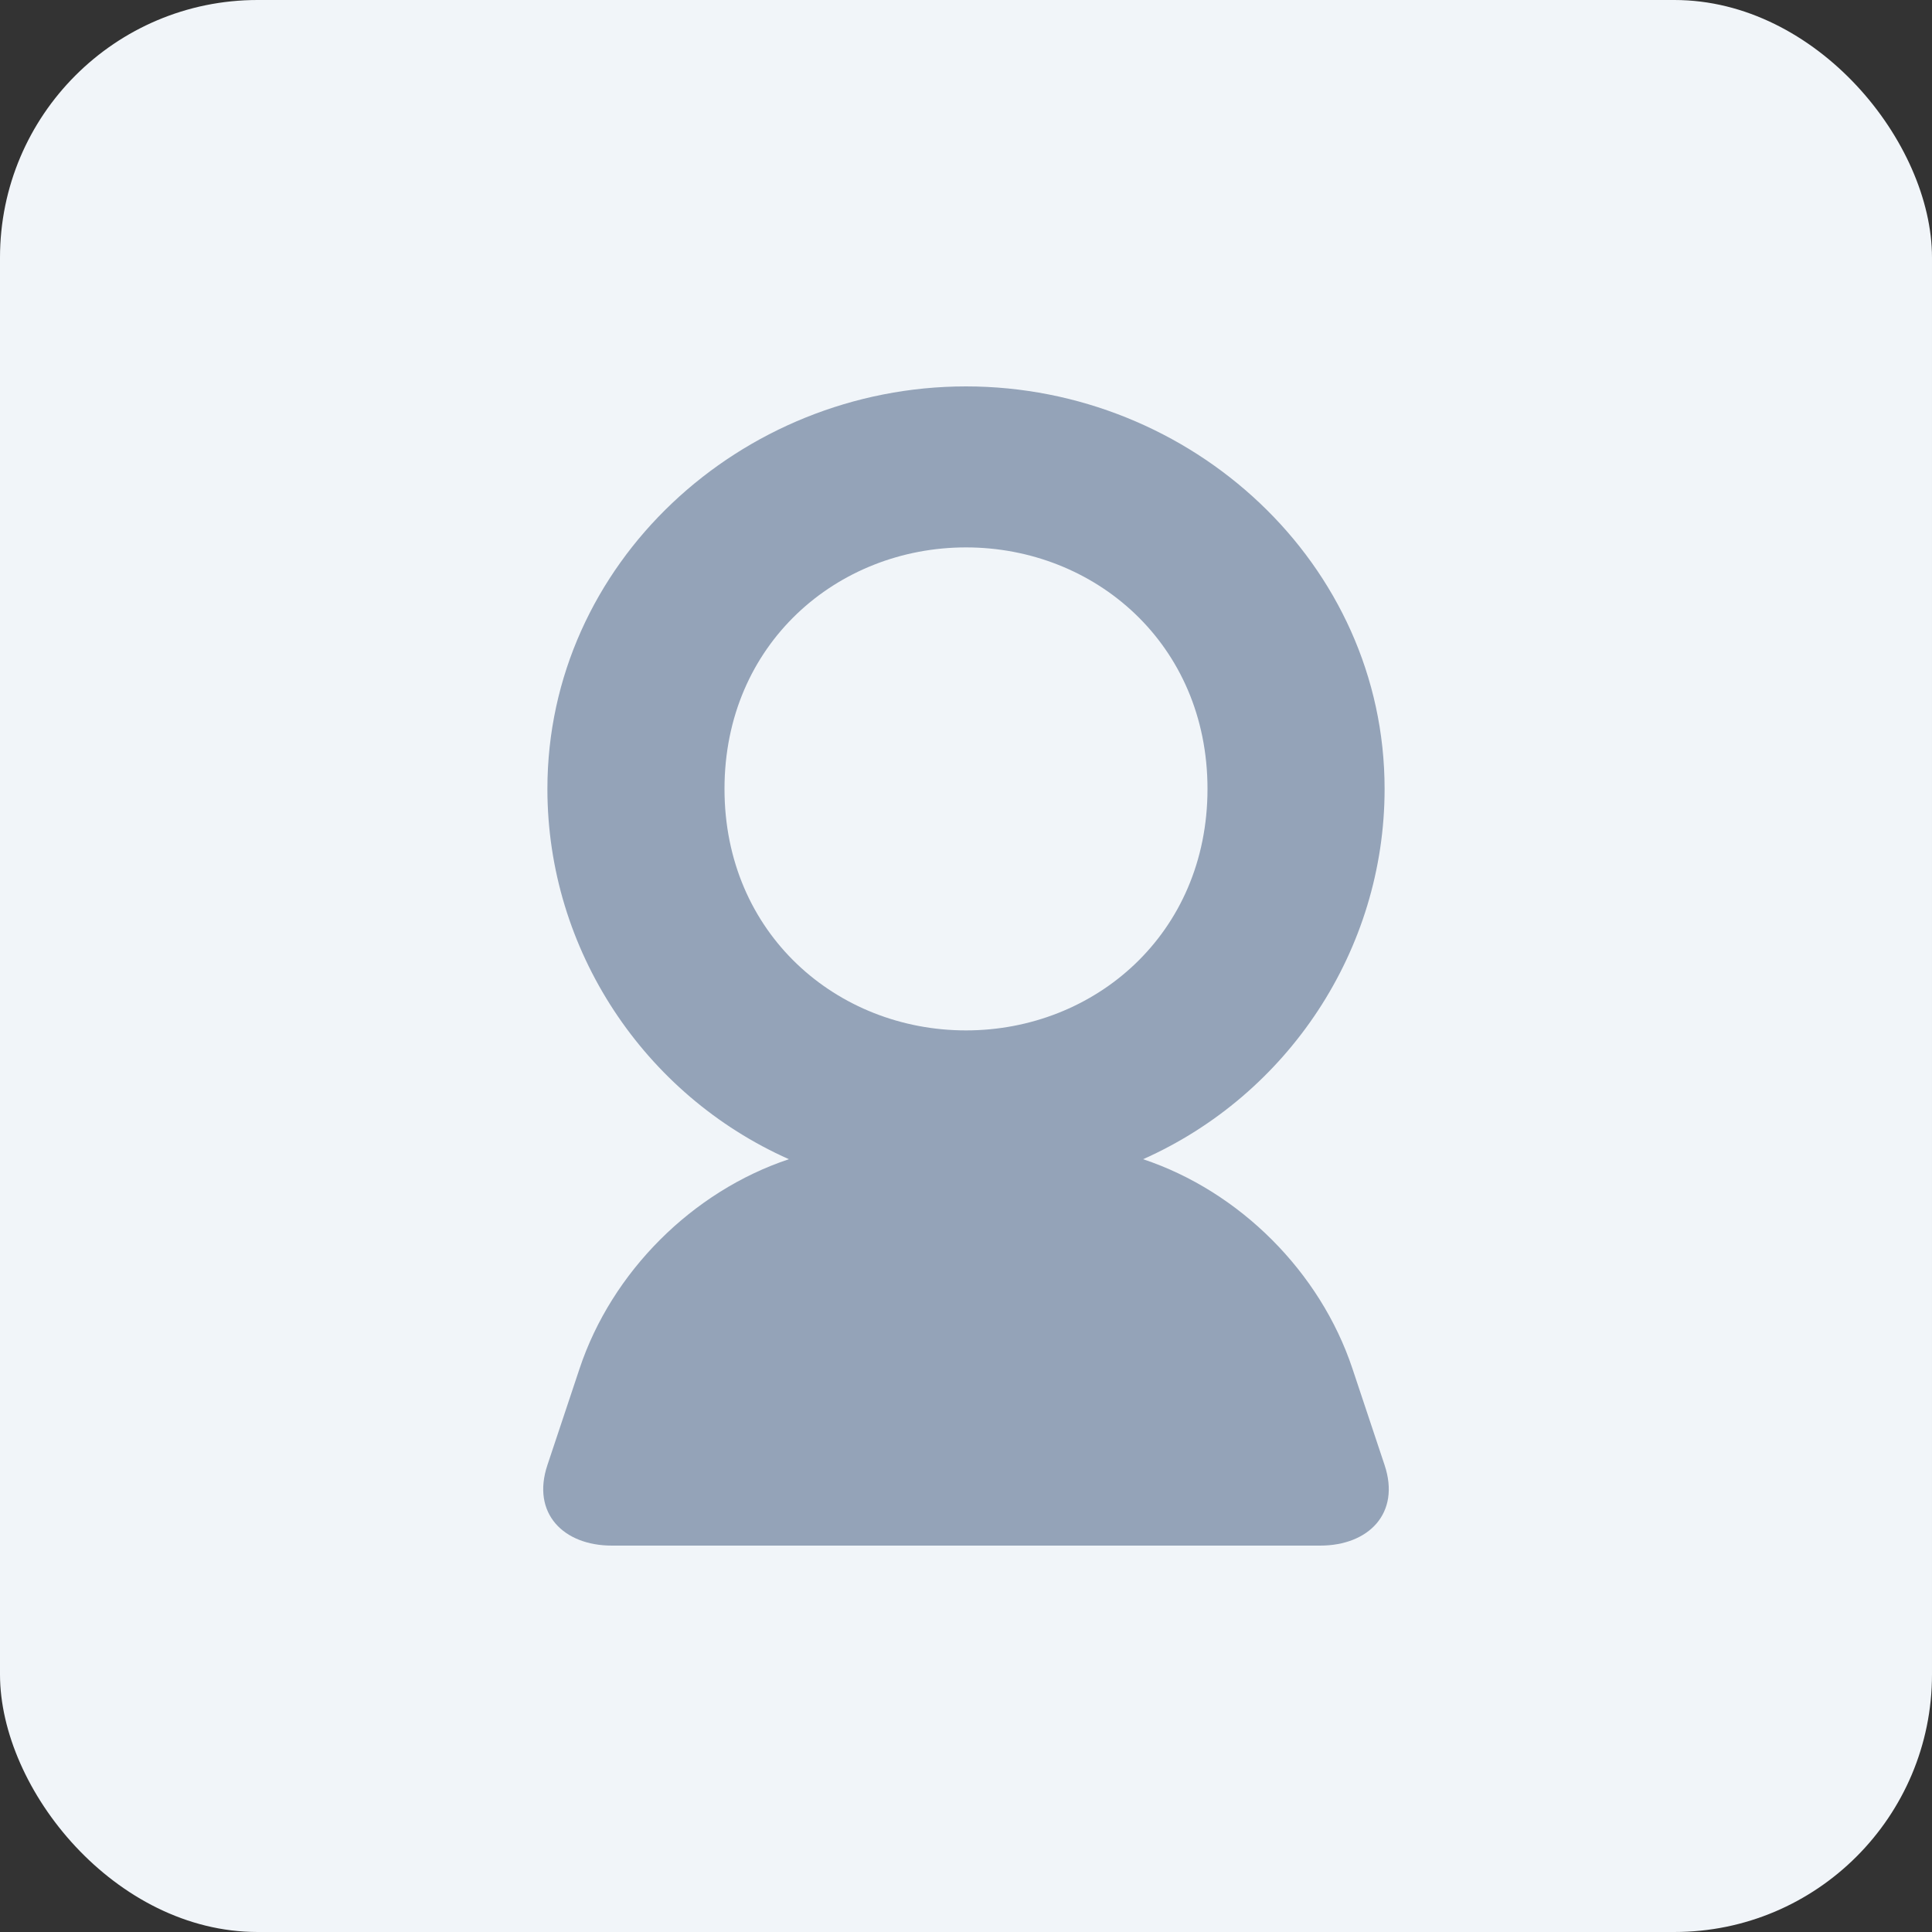 <svg xmlns="http://www.w3.org/2000/svg" viewBox="0 0 120 120">
  <rect x="0" y="0" width="120" height="120" fill="#333333" stroke="none"/>
  <rect width="120" height="120" rx="16" fill="#f1f5f9" />
  <path d="M60 24c-14 0-26 11-26 25 0 10 6 19 15 23-6 2-11 7-13 13l-2 6c-1 3 1 5 4 5h44c3 0 5-2 4-5l-2-6c-2-6-7-11-13-13 9-4 15-13 15-23 0-14-12-25-26-25zm0 10c8 0 15 6 15 15s-7 15-15 15-15-6-15-15 7-15 15-15z" fill="#94a3b8" />
</svg>
